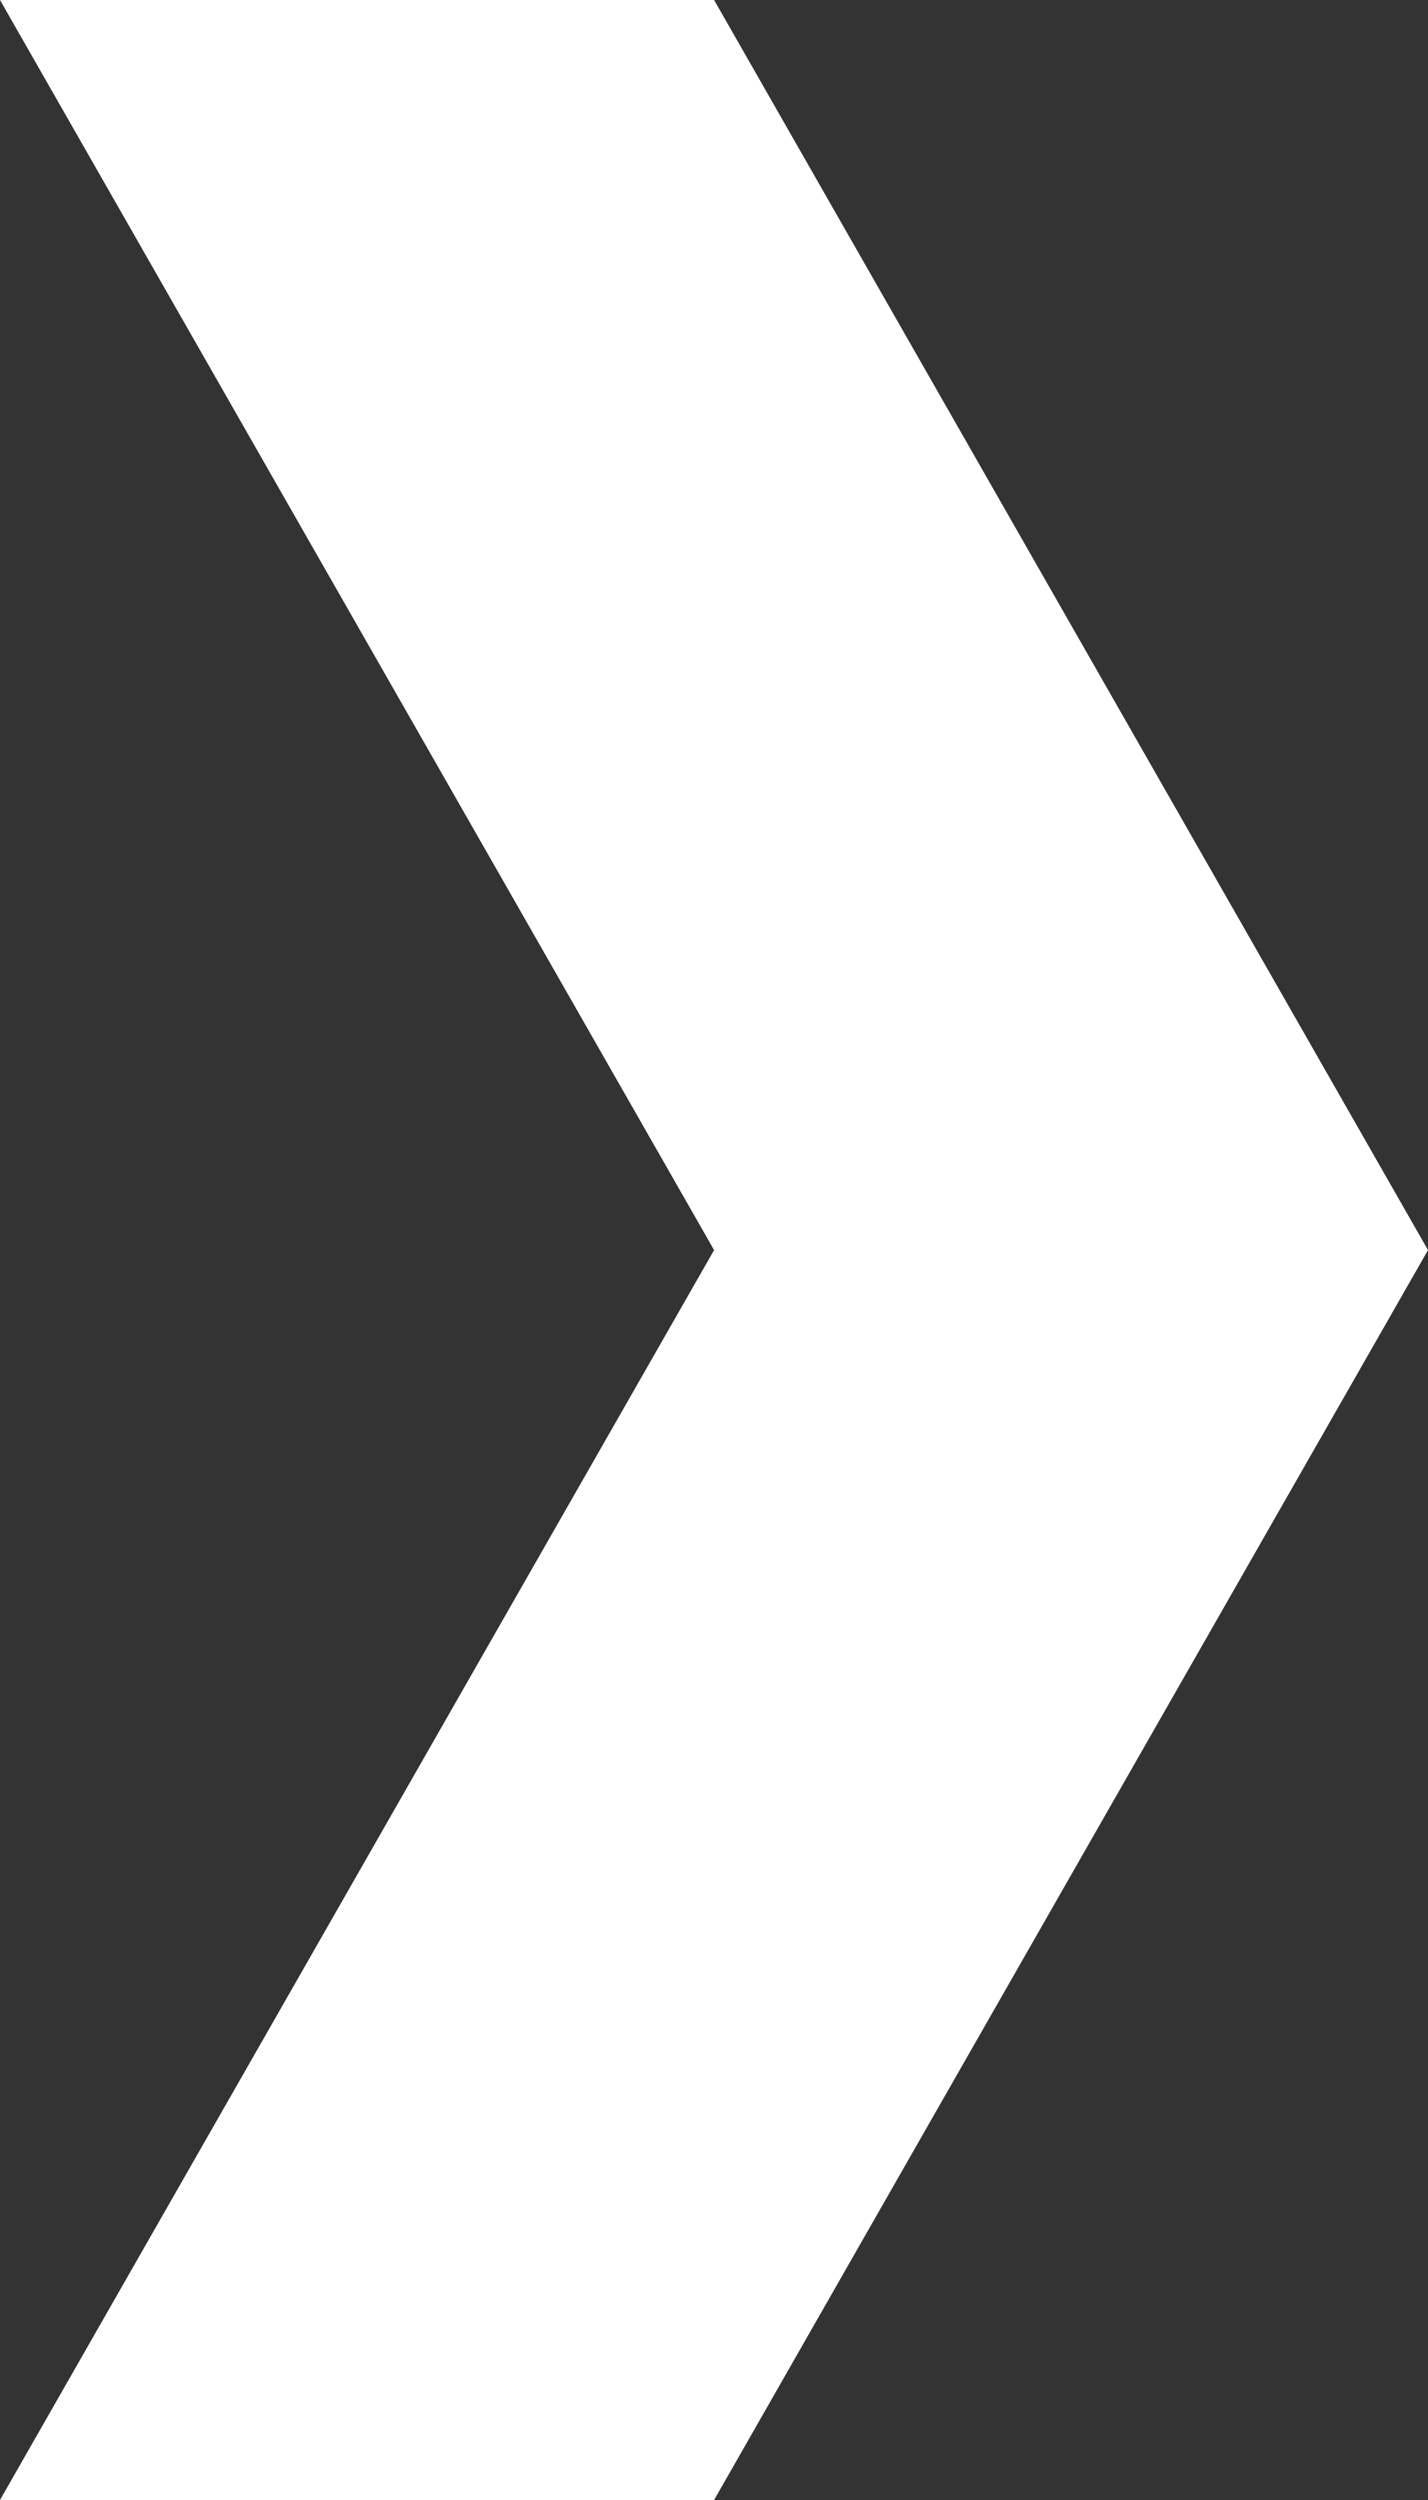 <?xml version="1.0" encoding="utf-8"?>
<!-- Generator: Adobe Illustrator 17.0.0, SVG Export Plug-In . SVG Version: 6.00 Build 0)  -->
<!DOCTYPE svg PUBLIC "-//W3C//DTD SVG 1.1 Basic//EN" "http://www.w3.org/Graphics/SVG/1.1/DTD/svg11-basic.dtd">
<svg version="1.1" baseProfile="basic" id="Слой_1"
	 xmlns="http://www.w3.org/2000/svg" xmlns:xlink="http://www.w3.org/1999/xlink" x="0px" y="0px" width="16px" height="28px"
	 viewBox="0 0 16 28" xml:space="preserve">
<rect x="0" y="0" width="16" height="28" fill="#333333" stroke="none"/>
<path fill-rule="evenodd" clip-rule="evenodd" fill="#FFFFFF" d="M16,14.001L8.001,28H0l8.001-13.999L0,0h8.001
	L16,14.001z"/>
</svg>
